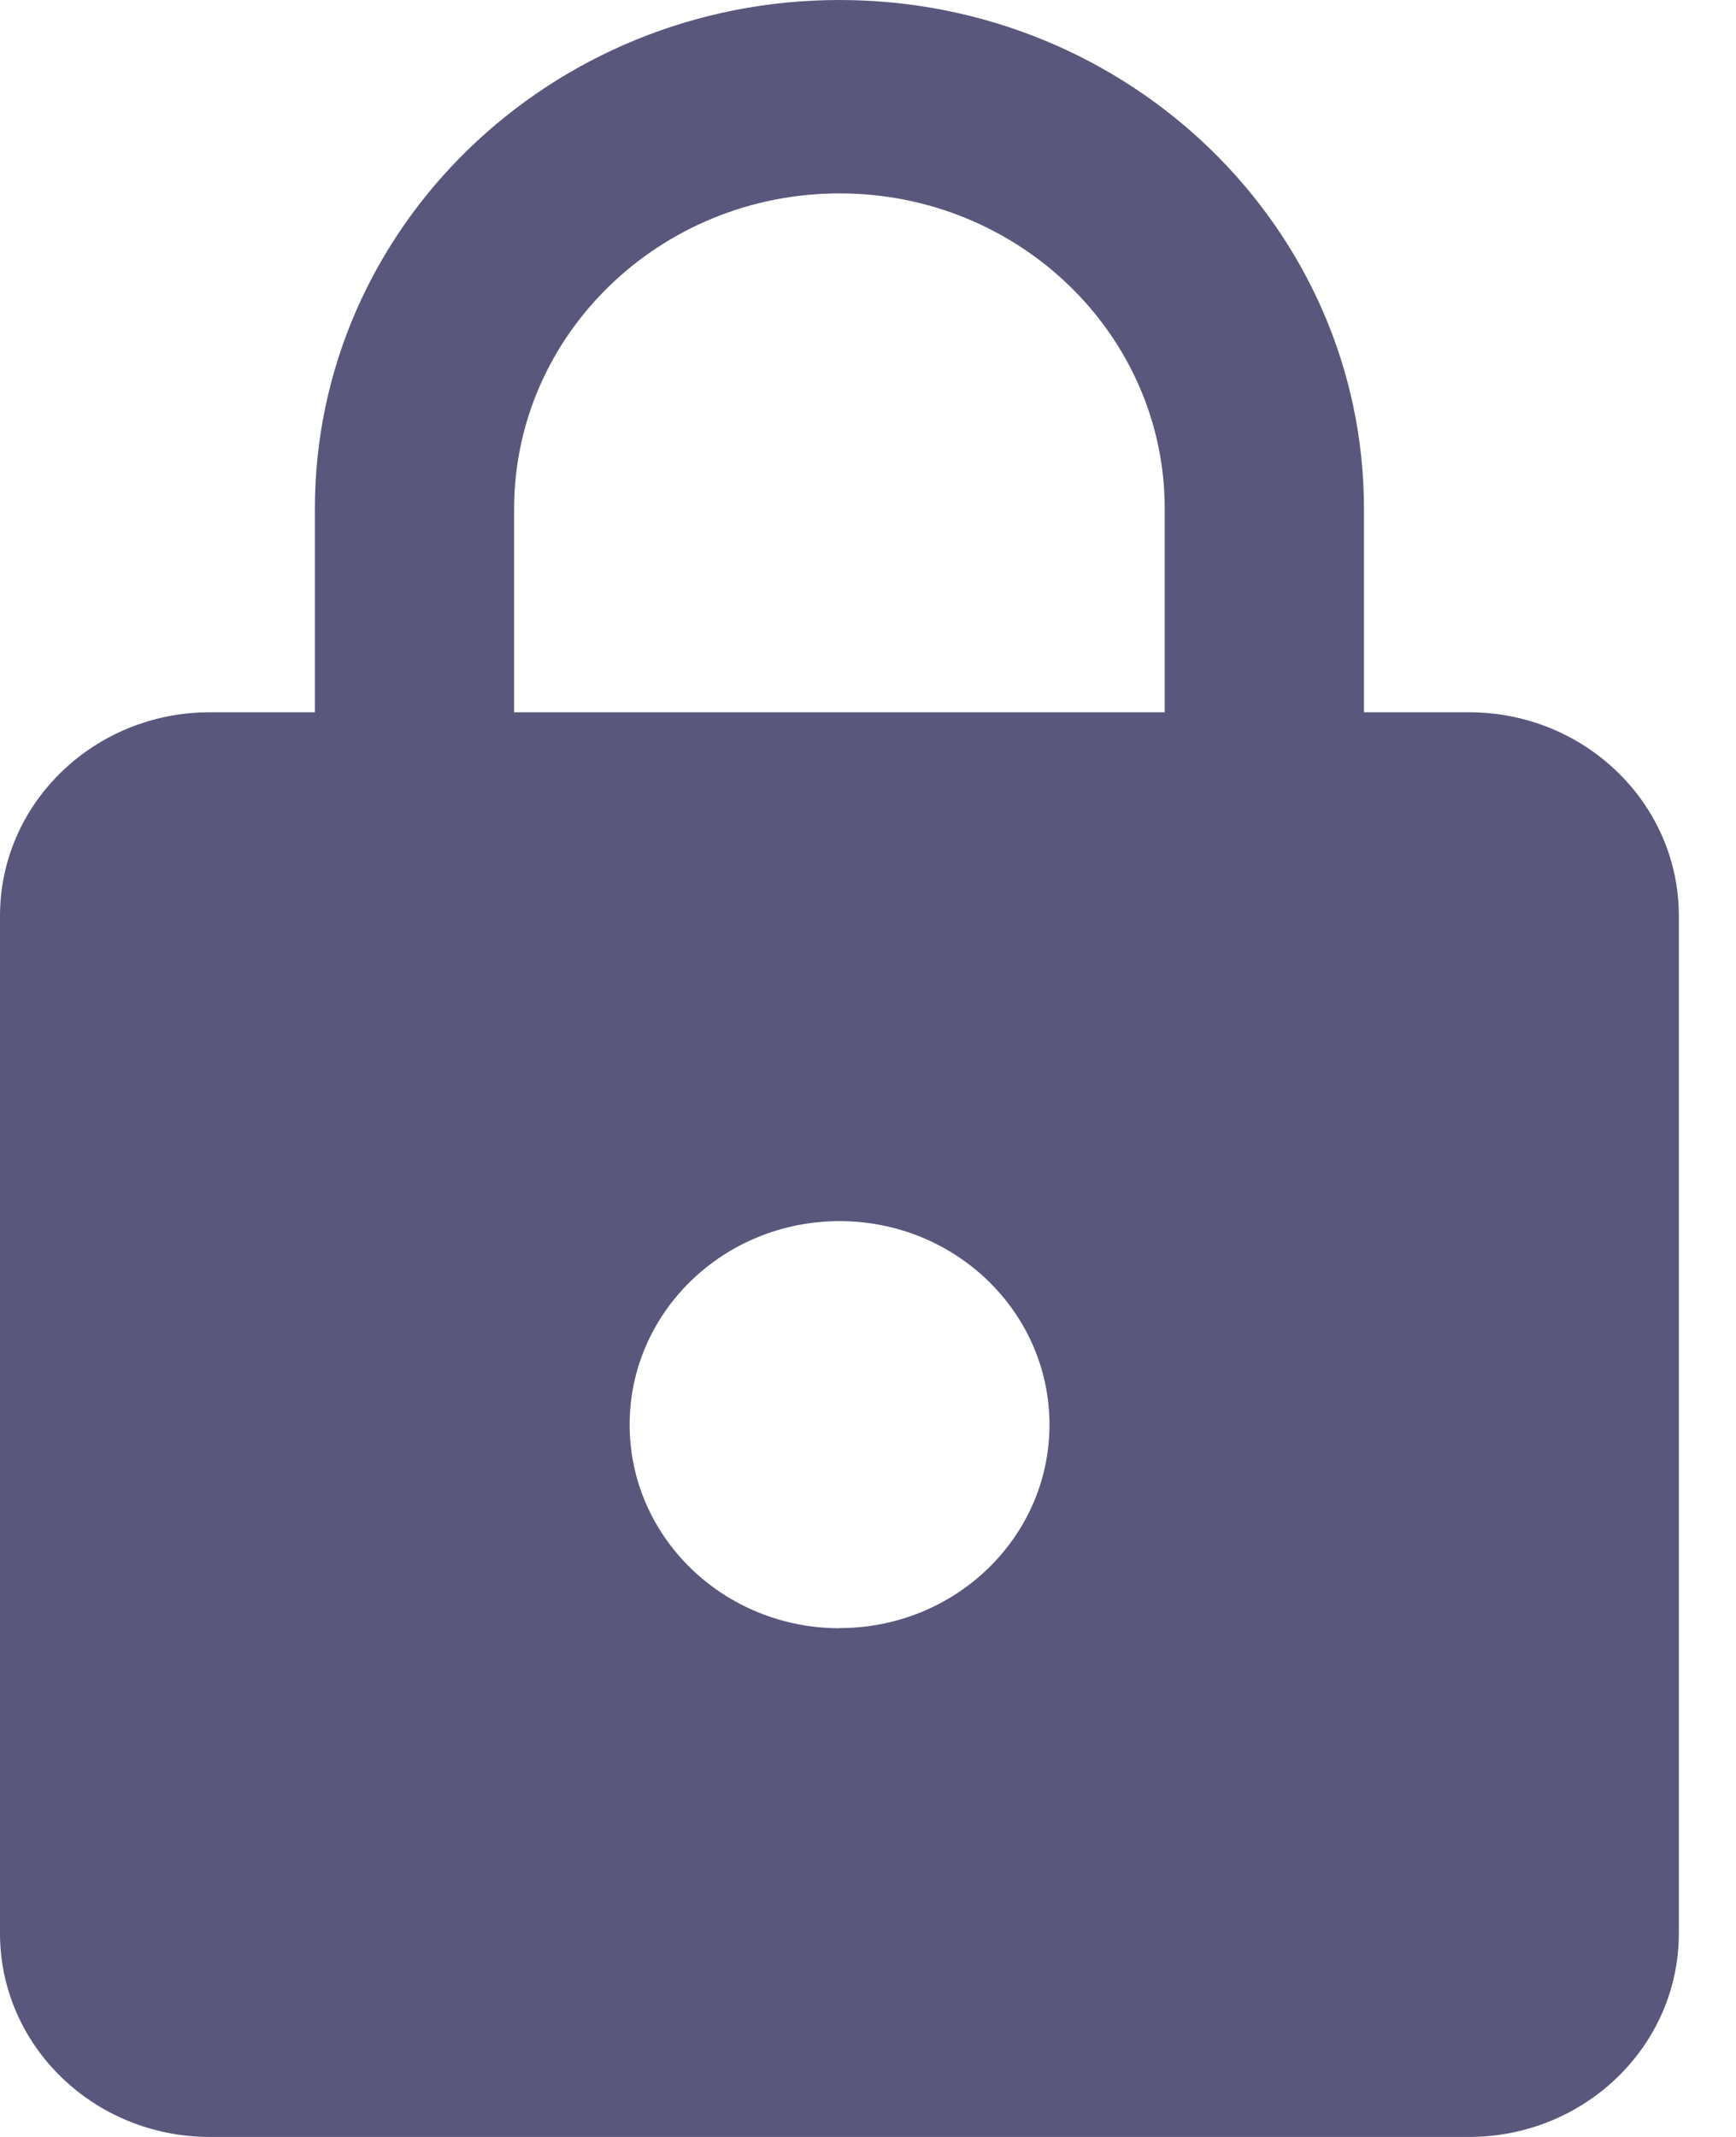 <svg width="13" height="16" viewBox="0 0 13 16" fill="none" xmlns="http://www.w3.org/2000/svg">
<path d="M11 5.333H10.214V3.81C10.214 1.707 8.455 0 6.286 0C4.118 0 2.358 1.707 2.358 3.809V5.333H1.572C0.704 5.333 -2.12537e-08 6.015 0 6.857V14.476C0 15.318 0.704 16 1.572 16H11C11.868 16 12.572 15.318 12.572 14.476V6.857C12.572 6.015 11.868 5.333 11 5.333V5.333ZM6.287 12.191C5.419 12.191 4.715 11.509 4.715 10.667C4.715 9.825 5.419 9.143 6.287 9.143C7.155 9.143 7.859 9.825 7.859 10.667C7.859 11.509 7.155 12.19 6.287 12.19V12.191ZM8.723 5.333H3.85V3.81C3.85 2.506 4.943 1.448 6.287 1.448C7.63 1.448 8.722 2.506 8.722 3.809V5.333H8.723Z" fill="#5A577D"/>
</svg>
